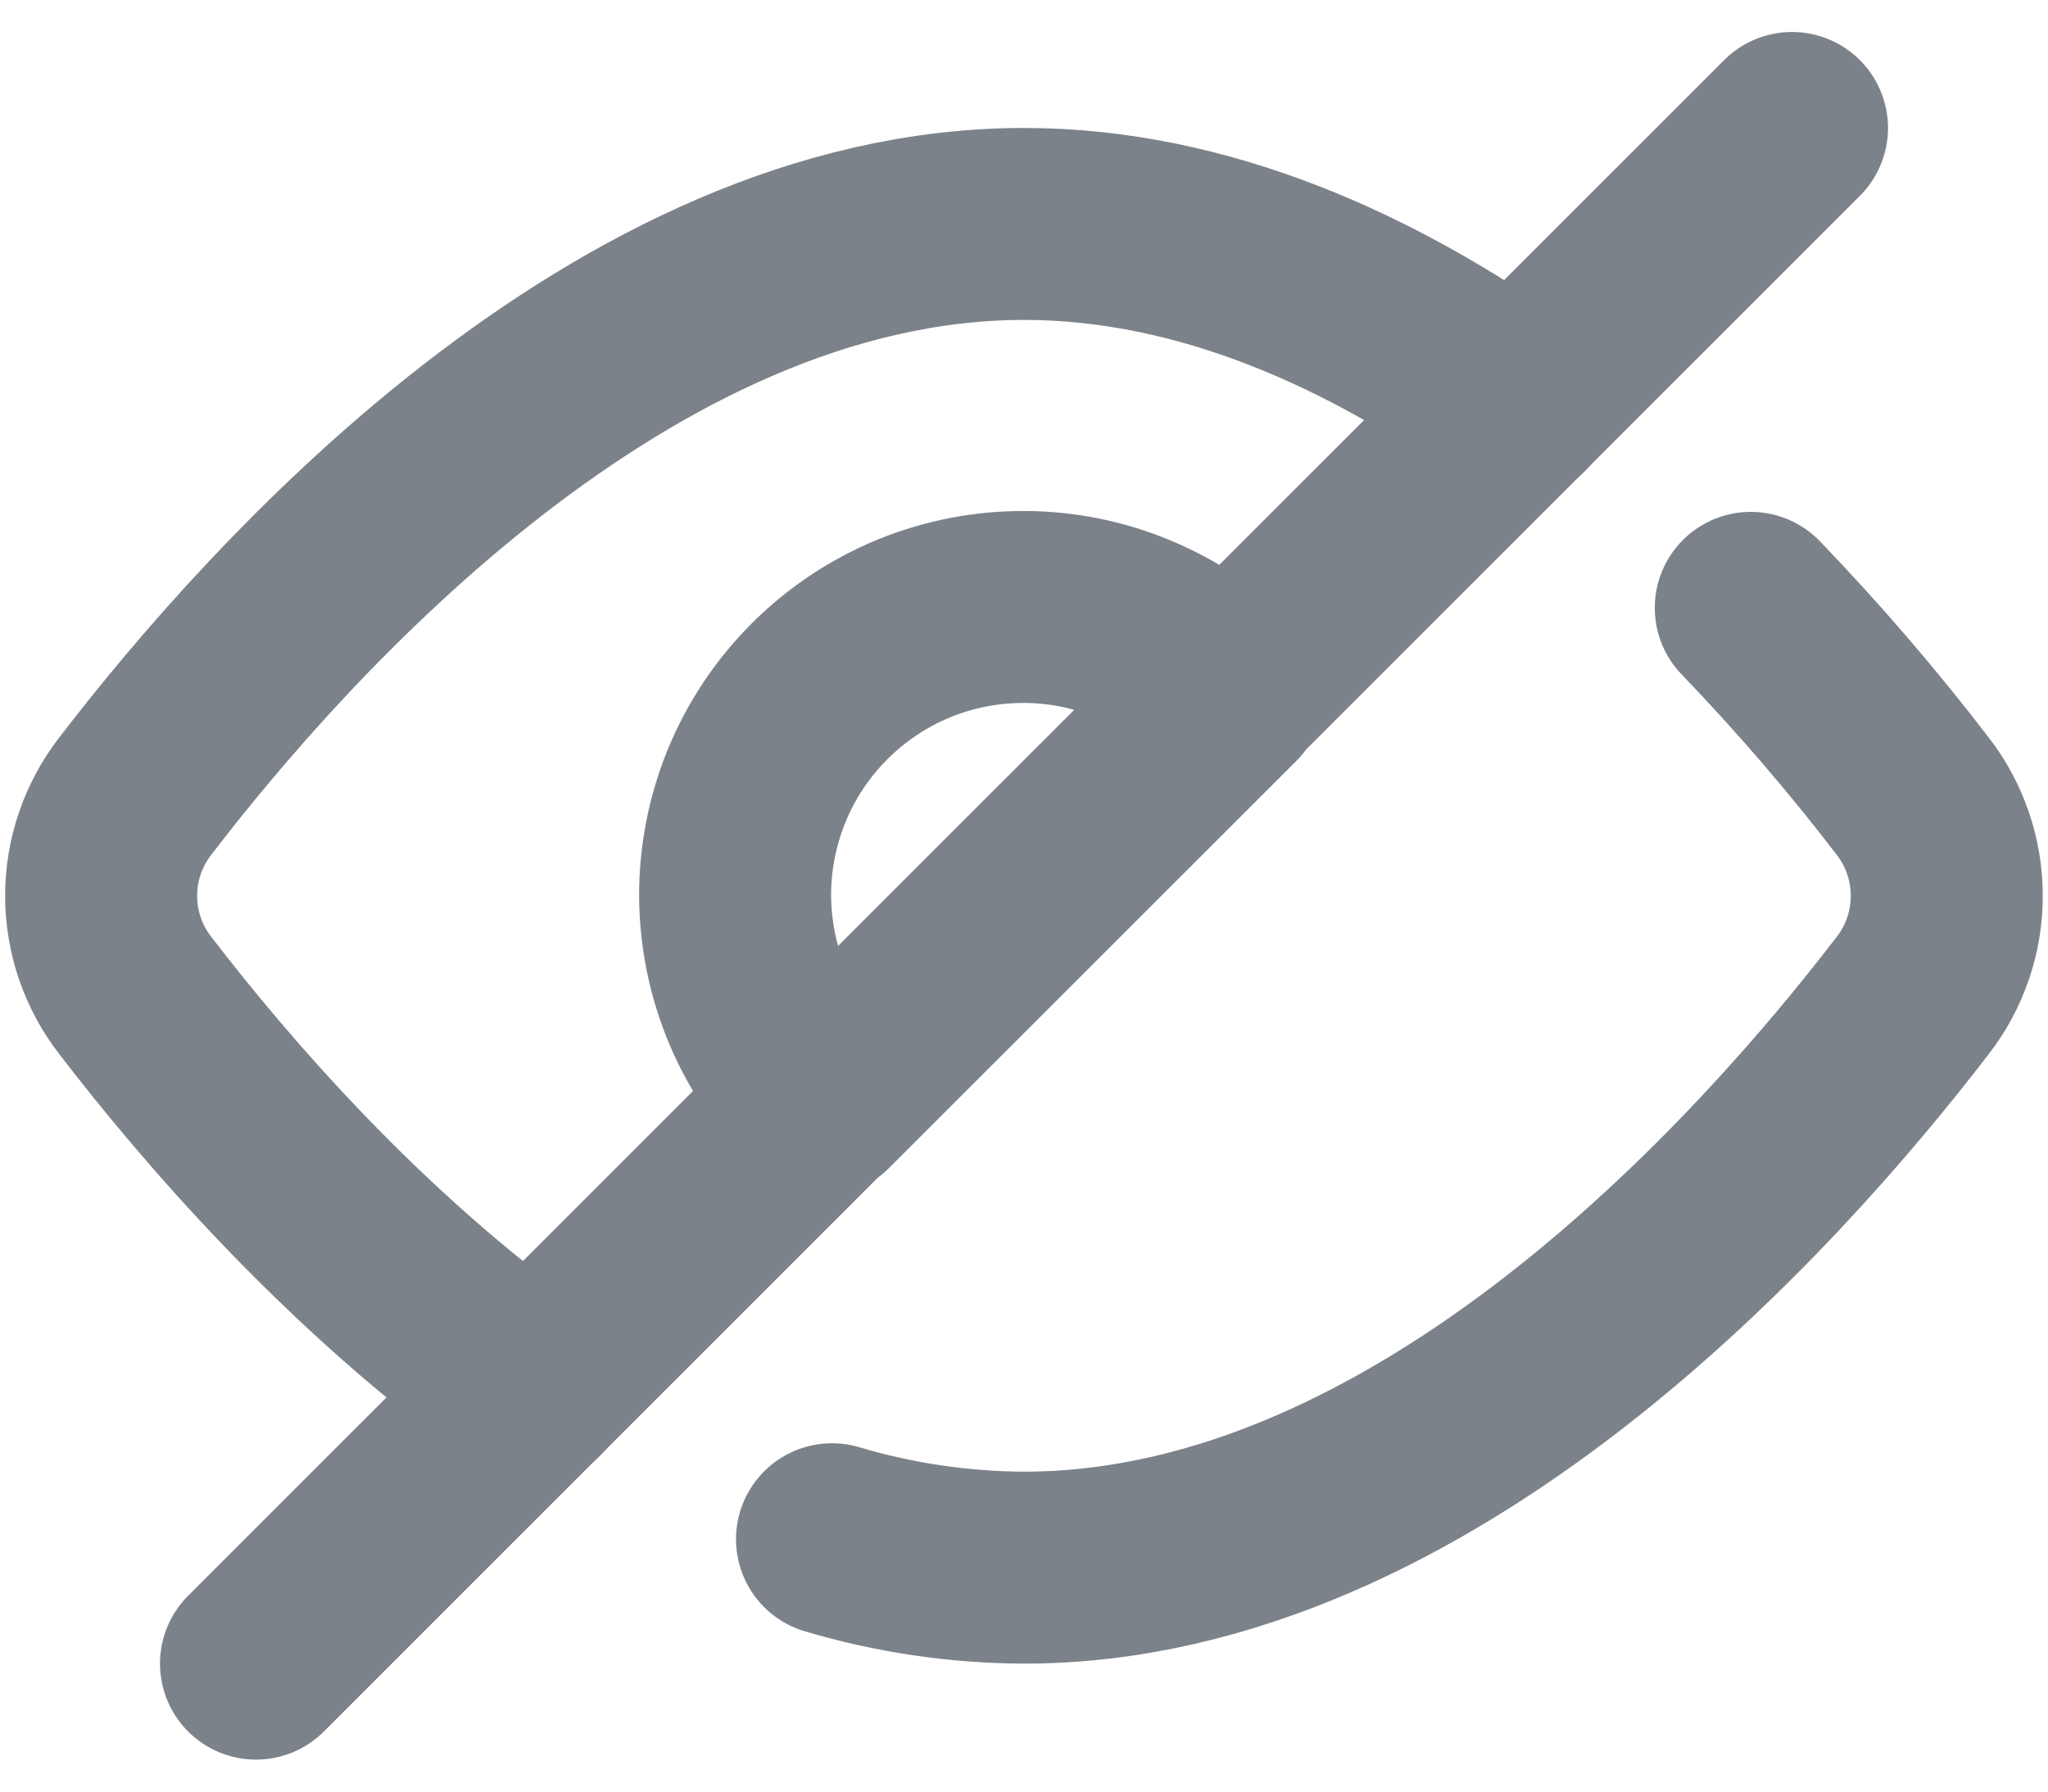 <svg width="16" height="14" viewBox="0 0 16 14" fill="none" xmlns="http://www.w3.org/2000/svg">
<path d="M4.155 10.847C2.771 9.864 1.676 8.586 1.057 7.779C0.884 7.556 0.79 7.282 0.79 7C0.79 6.718 0.884 6.444 1.057 6.221C2.177 4.76 4.863 1.75 8 1.75C9.407 1.75 10.723 2.355 11.848 3.155" stroke="#7C8289" stroke-width="1.5" stroke-linecap="round" stroke-linejoin="round"/>
<path d="M6.5 12.028C6.987 12.173 7.492 12.248 8 12.25C11.136 12.25 13.823 9.24 14.943 7.779C15.116 7.556 15.21 7.281 15.209 6.999C15.209 6.717 15.115 6.443 14.942 6.22C14.549 5.707 14.126 5.216 13.678 4.75M9.598 5.415C9.389 5.204 9.141 5.035 8.867 4.92C8.594 4.804 8.3 4.744 8.003 4.743C7.706 4.742 7.412 4.799 7.137 4.912C6.862 5.026 6.613 5.192 6.403 5.402C6.193 5.612 6.026 5.861 5.913 6.136C5.8 6.411 5.742 6.705 5.743 7.002C5.745 7.299 5.805 7.593 5.92 7.867C6.035 8.14 6.204 8.388 6.415 8.597L9.598 5.415ZM2 13L14 1L2 13Z" stroke="#7C8289" stroke-width="1.5" stroke-linecap="round" stroke-linejoin="round"/>
</svg>
